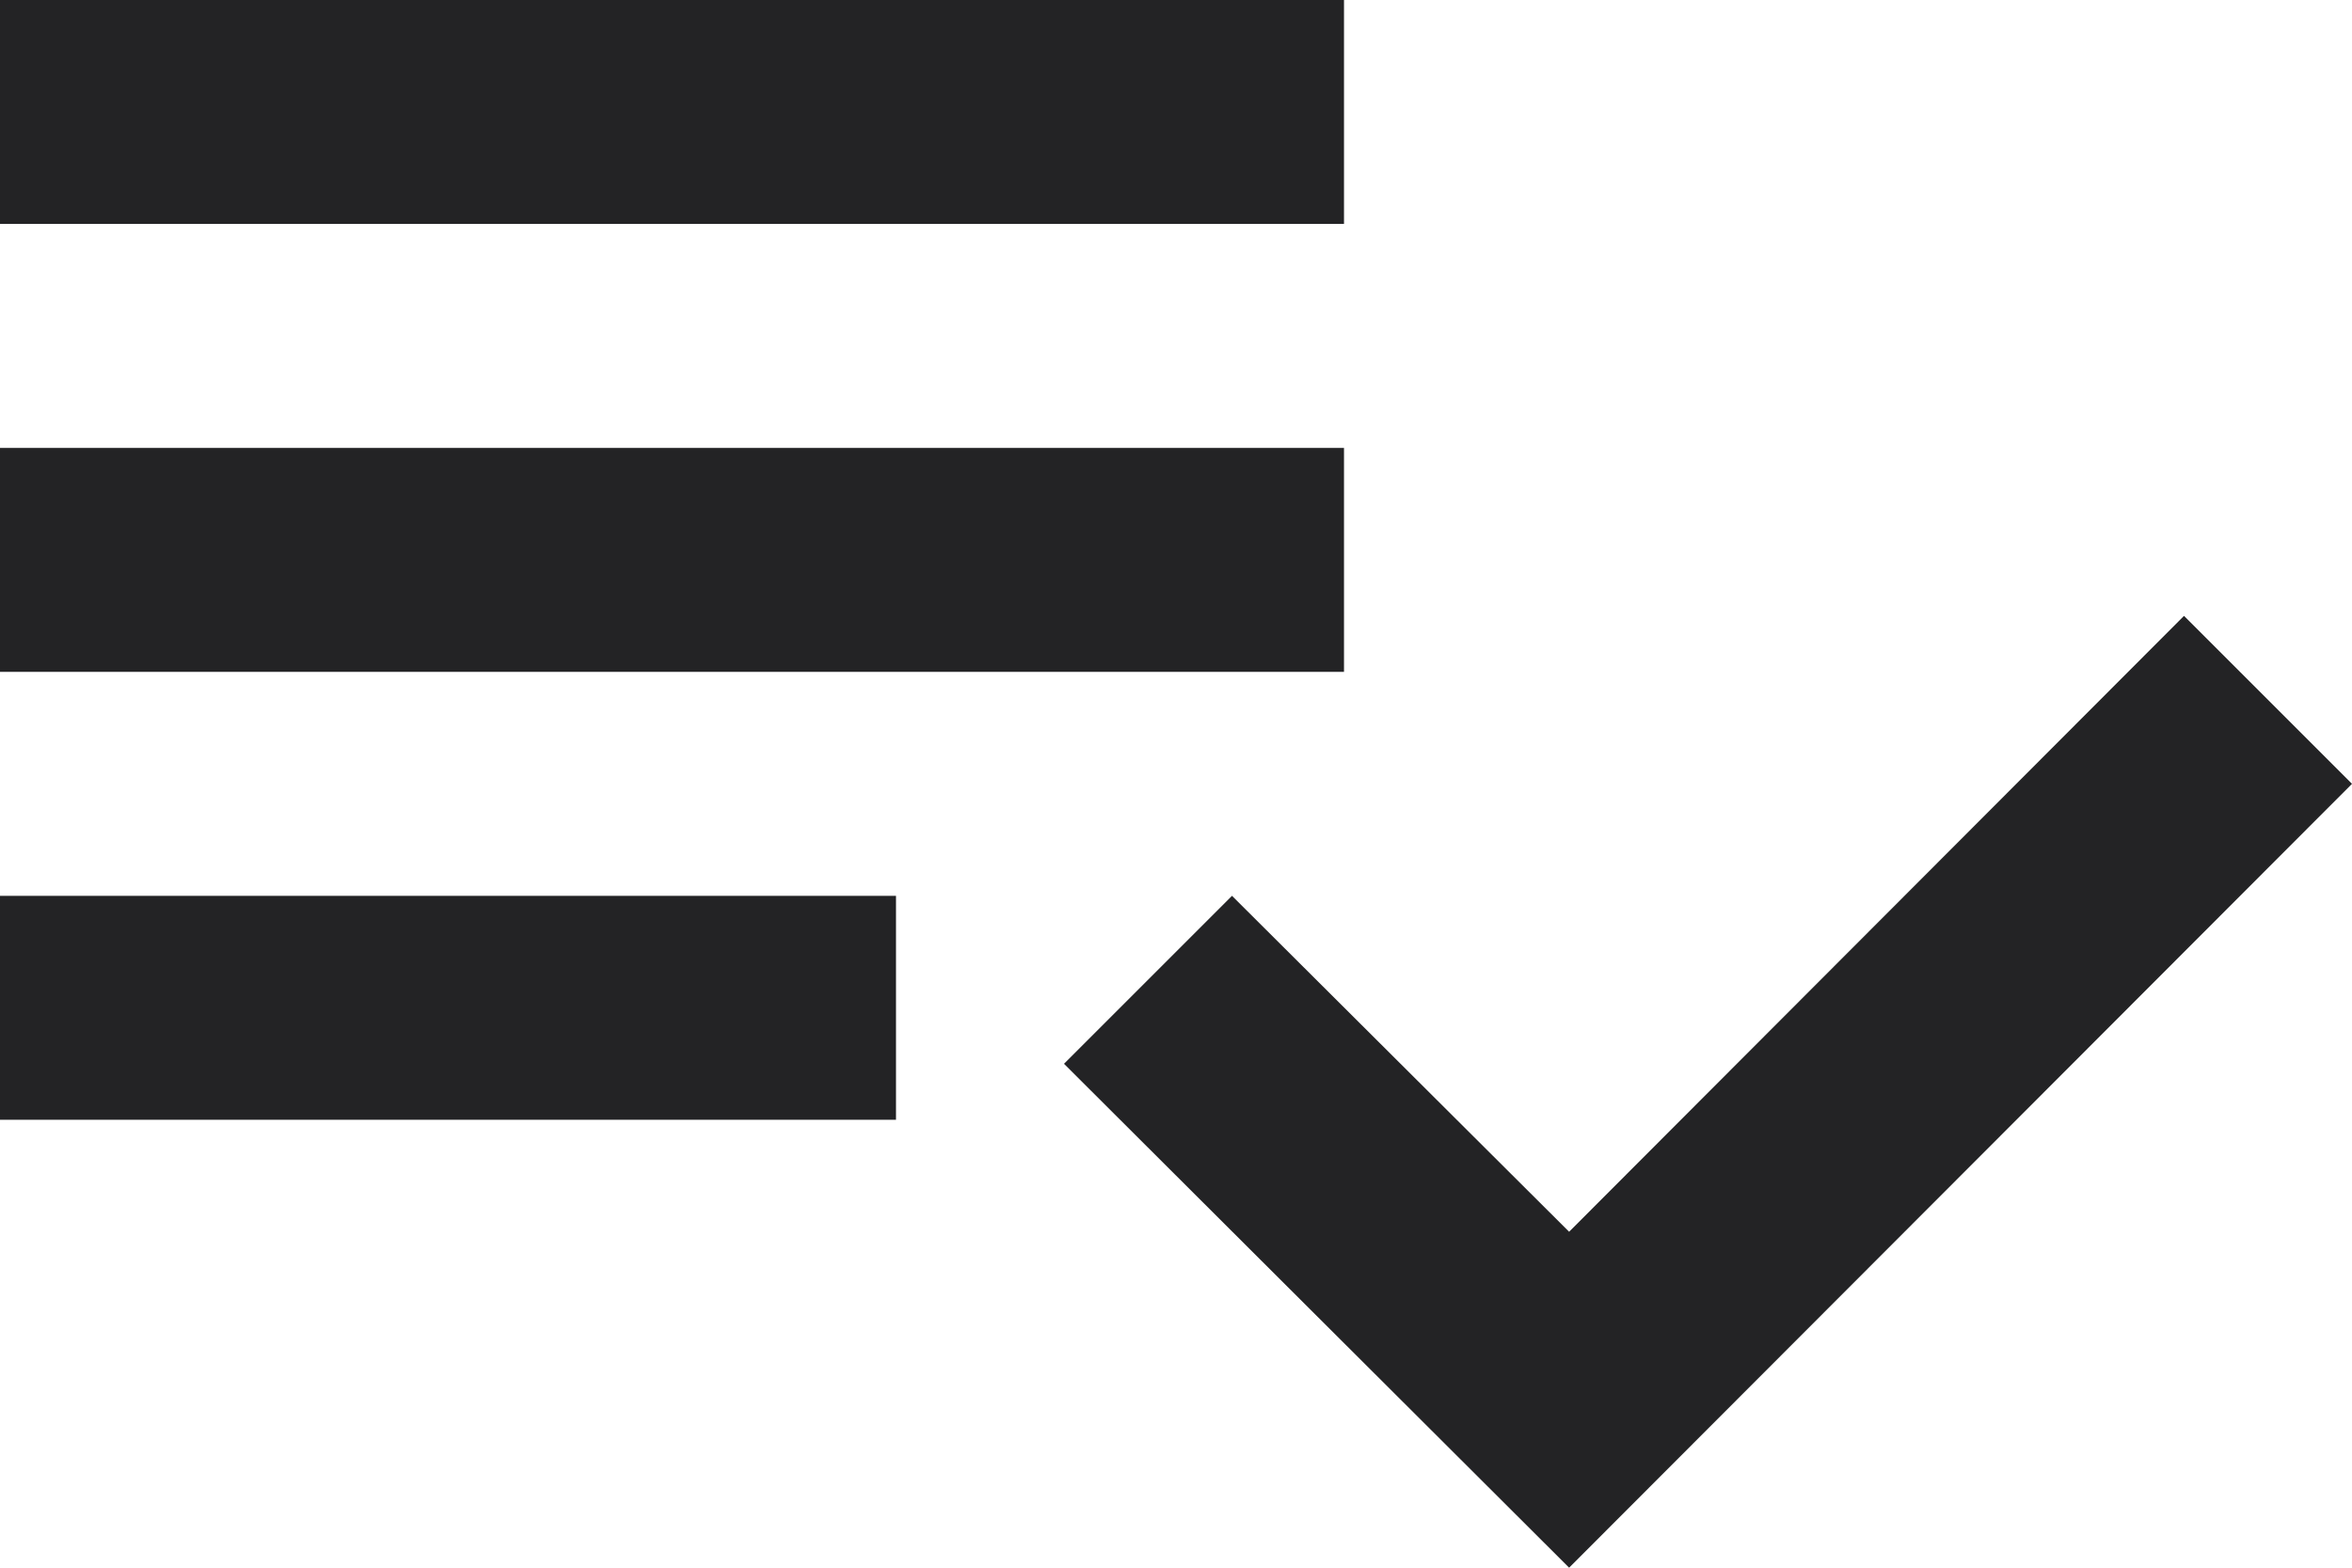 <?xml version="1.0" encoding="UTF-8"?>
<svg width="21px" height="14px" viewBox="0 0 21 14" version="1.1" xmlns="http://www.w3.org/2000/svg" xmlns:xlink="http://www.w3.org/1999/xlink">
    <!-- Generator: Sketch 61.2 (89653) - https://sketch.com -->
    <title>Slice 1</title>
    <desc>Created with Sketch.</desc>
    <g id="Page-1" stroke="none" stroke-width="1" fill="none" fill-rule="evenodd">
        <path d="M12,4 L0,4 L0,6 L12,6 L12,4 Z M12,0 L0,0 L0,2 L12,2 L12,0 Z M0,10 L8,10 L8,8 L0,8 L0,10 Z M19.5,5.5 L21,7 L14.01,14 L9.5,9.5 L11,8 L14.01,11 L19.5,5.5 Z" id="Shape" fill="#232325" fill-rule="nonzero"></path>
    </g>
</svg>